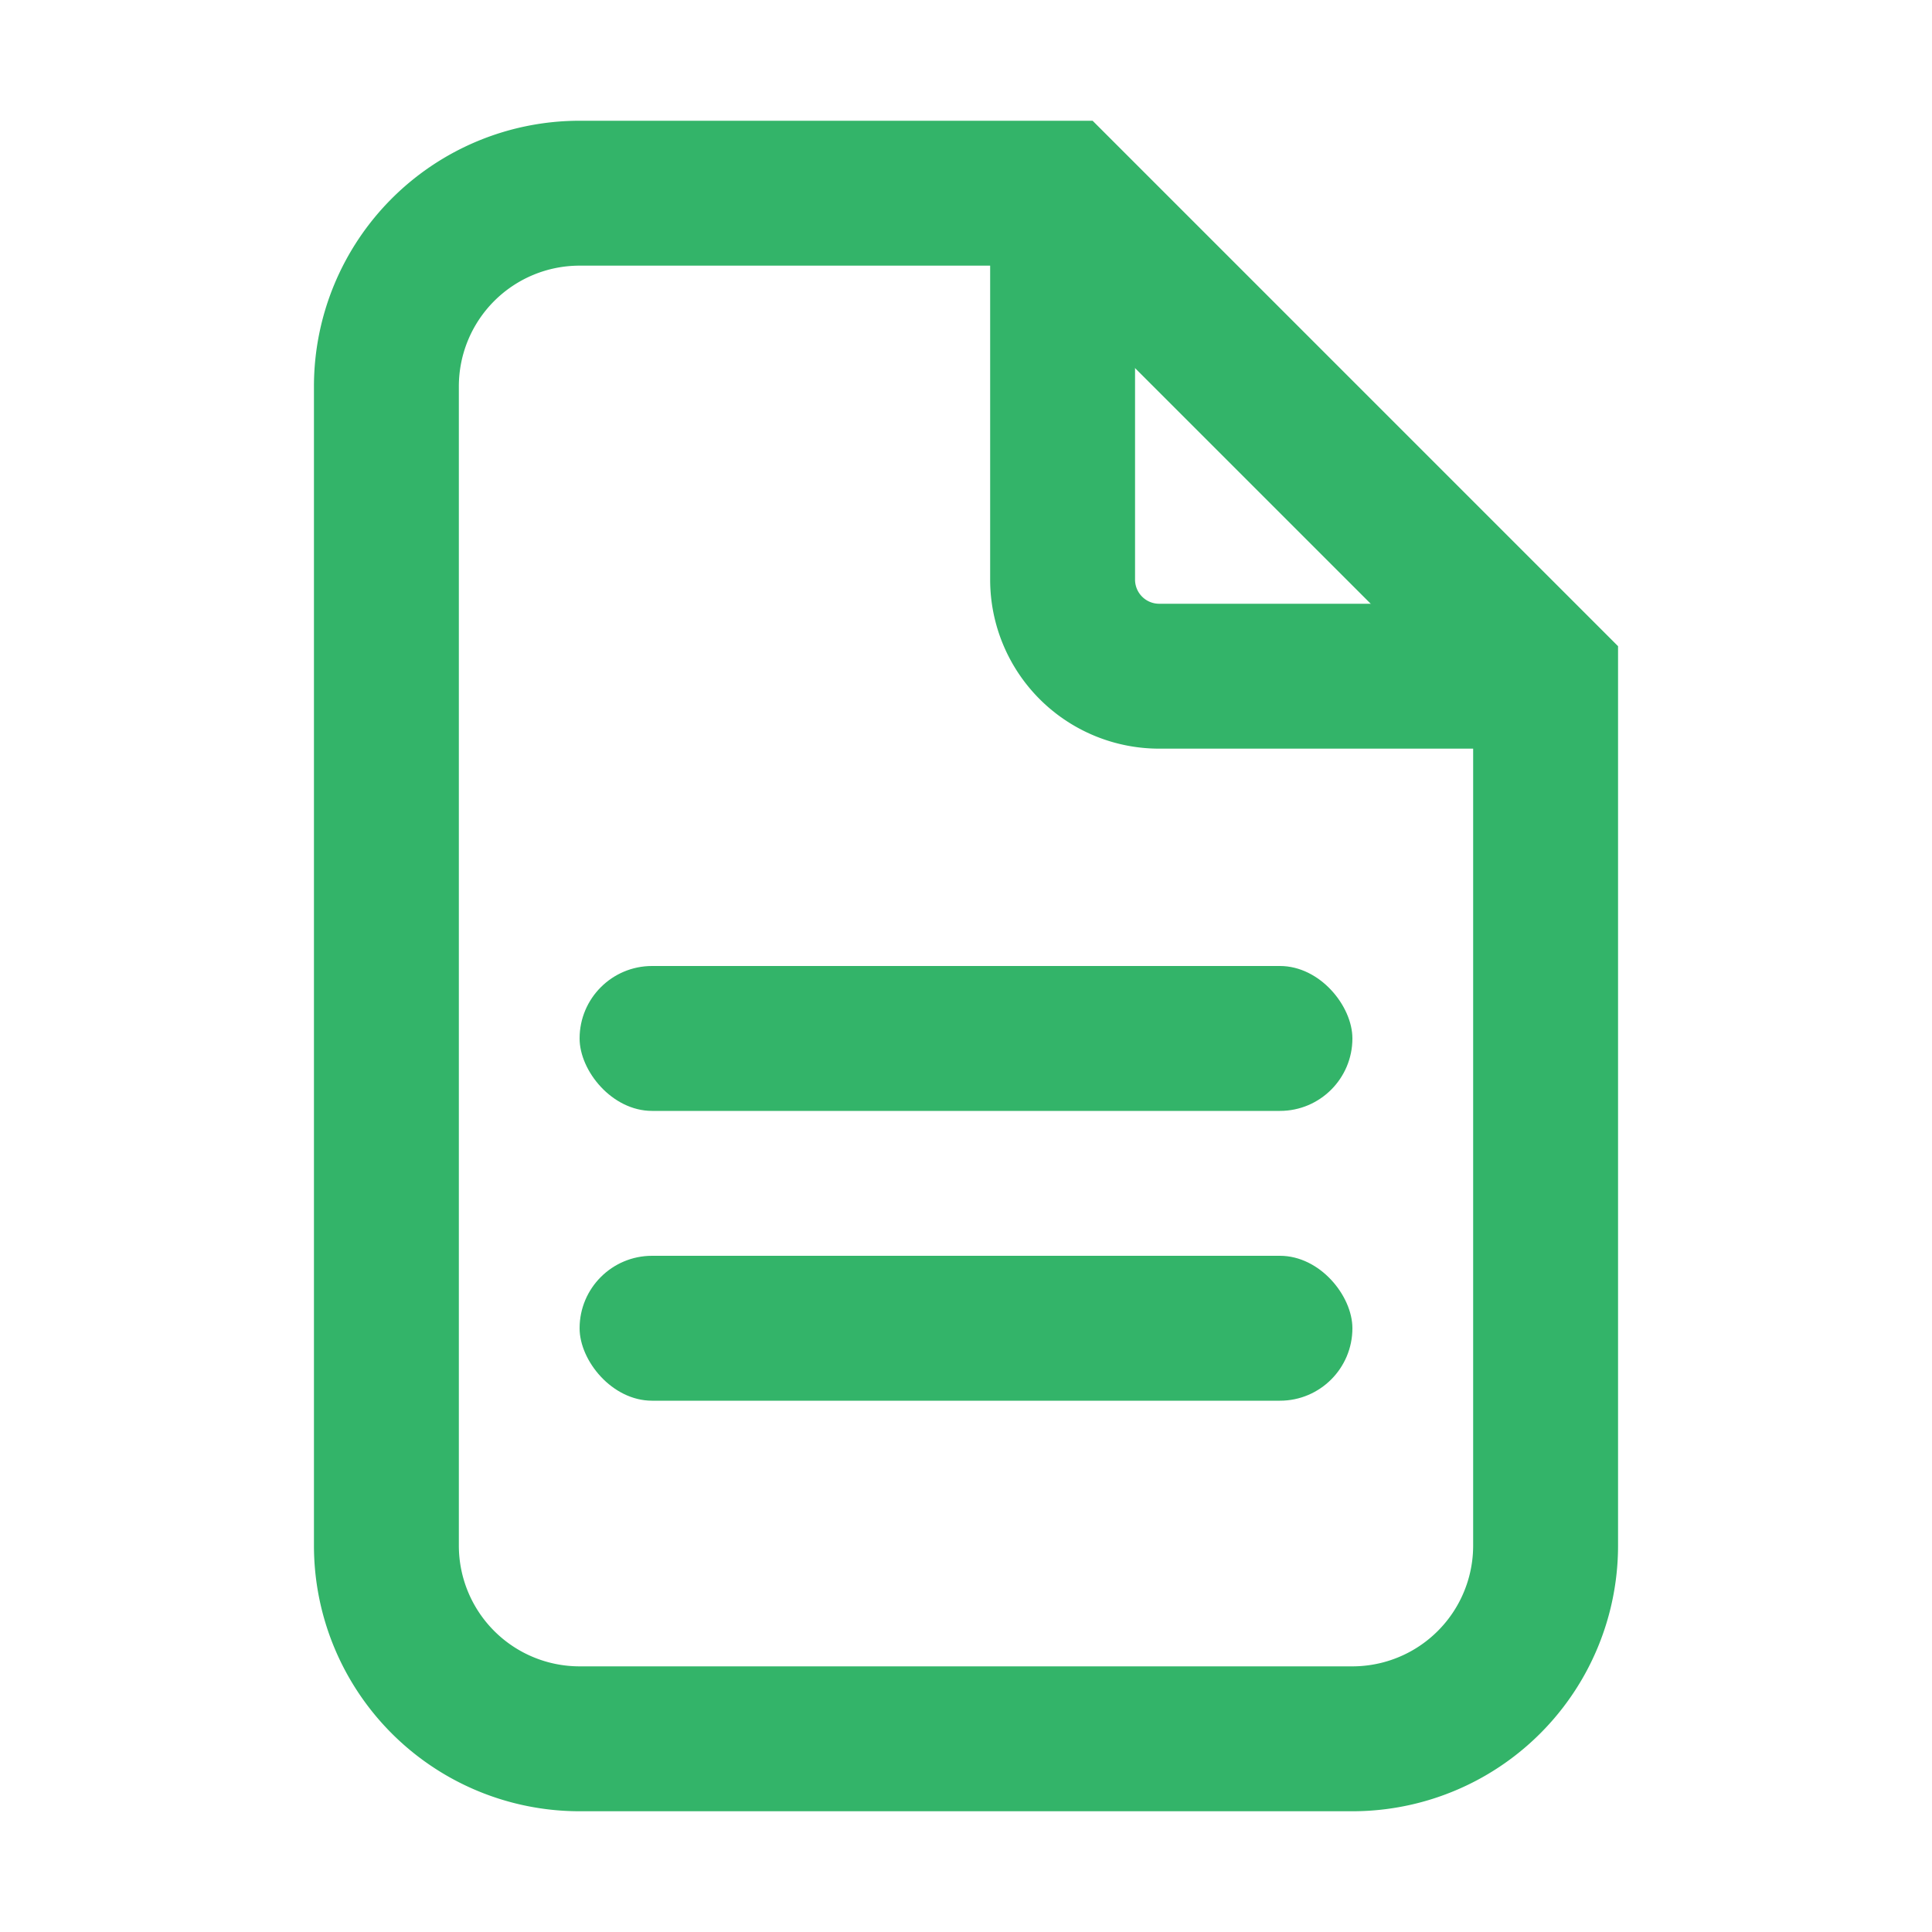 <svg width="20" height="20" viewBox="0 0 20 20" fill="none" xmlns="http://www.w3.org/2000/svg">
  <path d="M6 2h5l5 5v9a2 2 0 0 1-2 2H6a2 2 0 0 1-2-2V4a2 2 0 0 1 2-2Z" stroke="#33B469" stroke-width="1.5" fill="none"/>
  <path d="M11 2v4a1 1 0 0 0 1 1h4" stroke="#33B469" stroke-width="1.5"/>
  <rect x="6" y="10" width="8" height="1.5" rx="0.75" fill="#33B469"/>
  <rect x="6" y="13" width="8" height="1.5" rx="0.75" fill="#33B469"/>
</svg>

